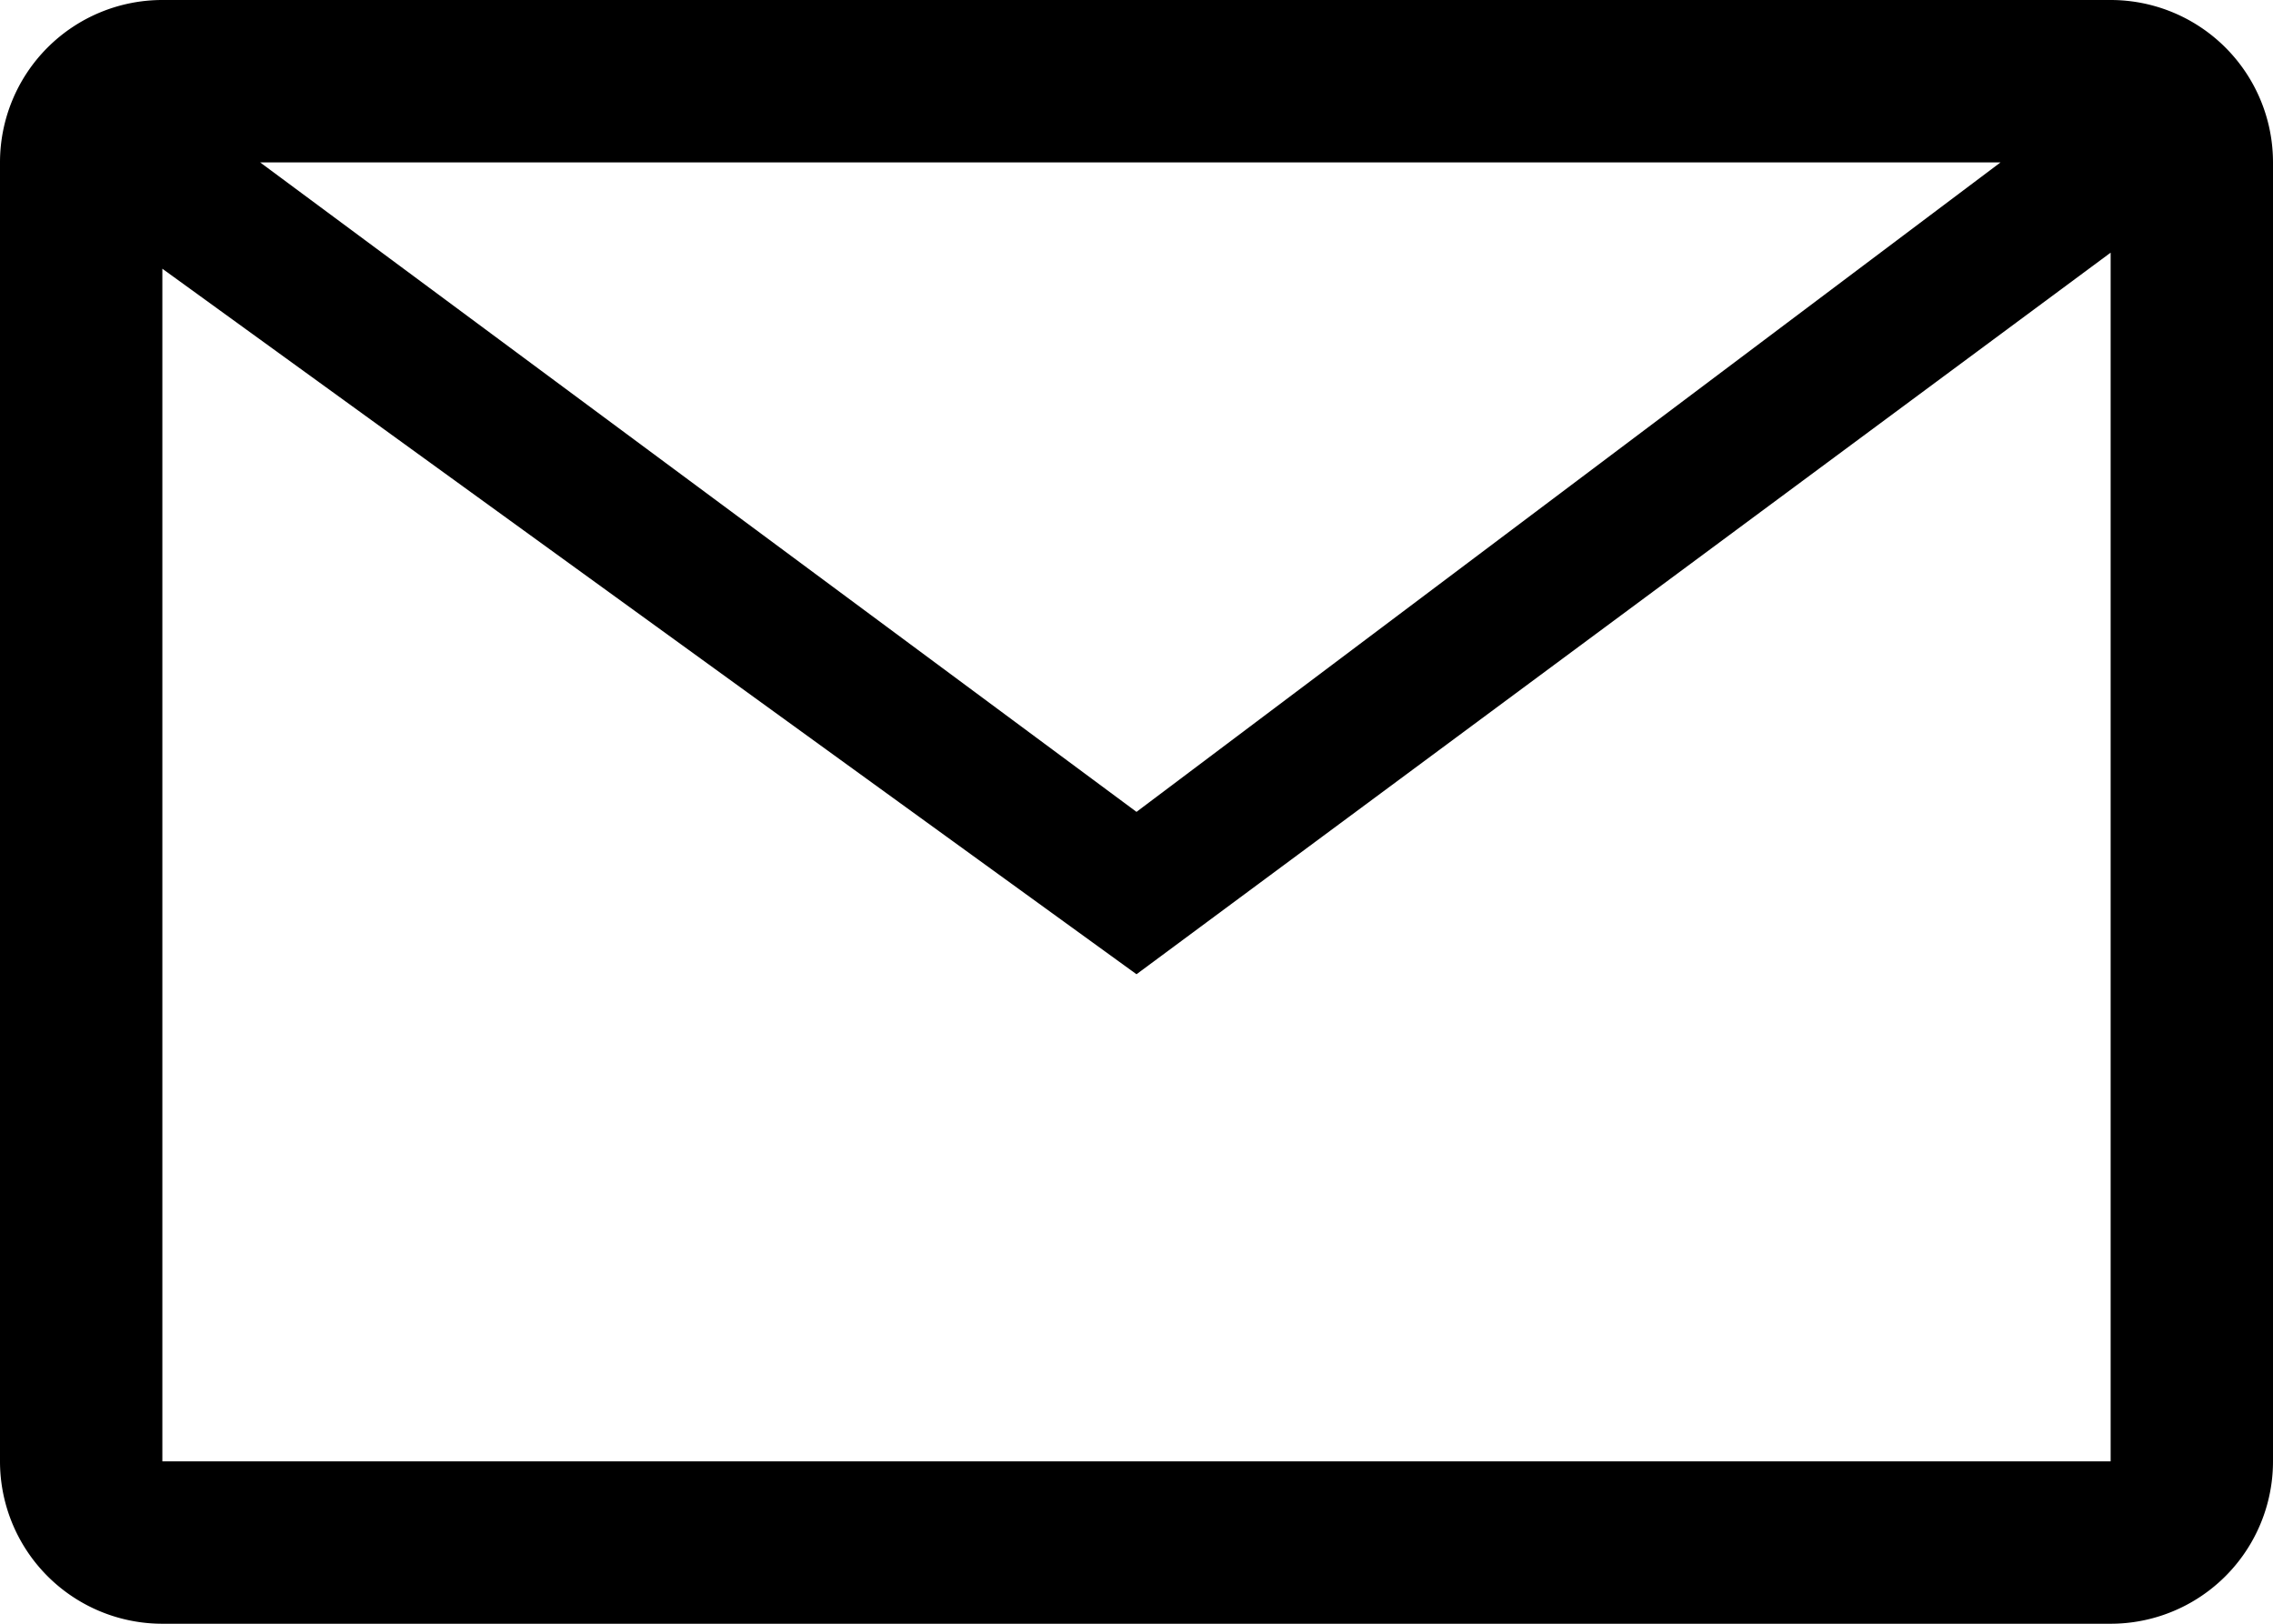 <svg xmlns="http://www.w3.org/2000/svg" viewBox="0 0 14 10"><path d="M13 0H1a1 1 0 0 0-1 1v8a1 1 0 0 0 1 1h12a1 1 0 0 0 1-1V1a1 1 0 0 0-1-1zm-.678 1L7 5 1.602 1h10.72zM13 9H1V1.655L7 6l6-4.444V9z"/></svg>
